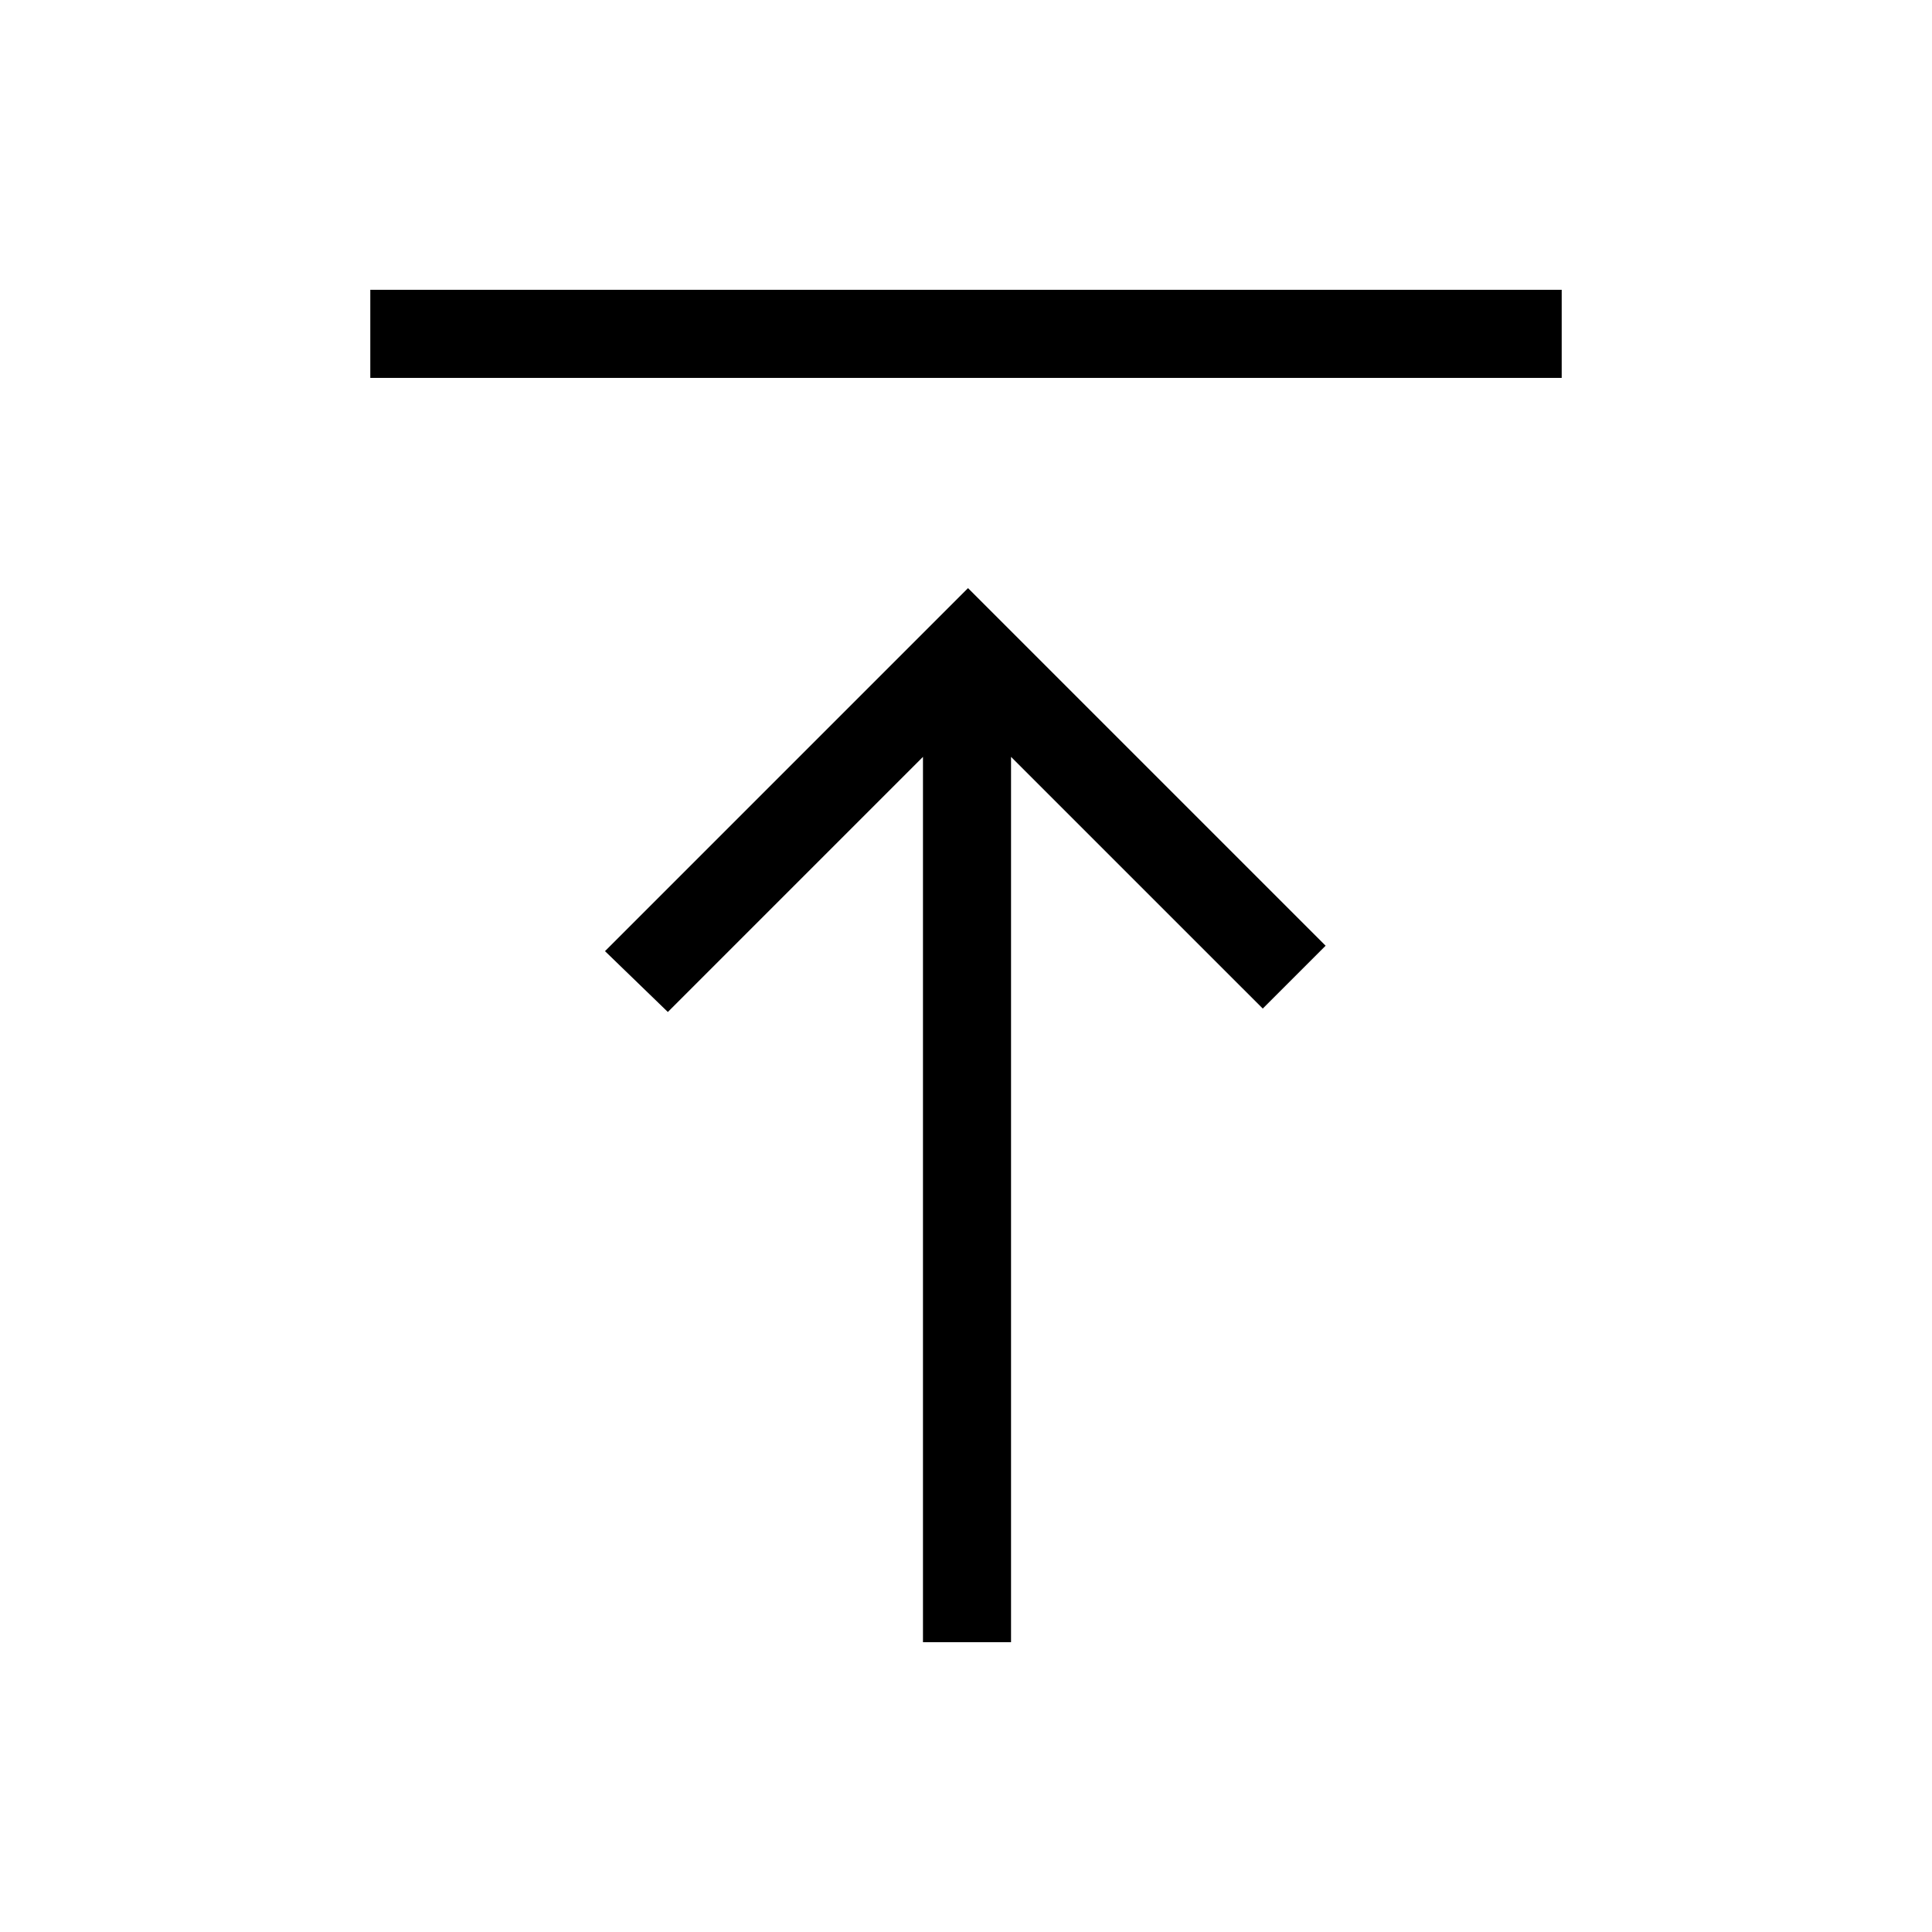 <svg xmlns="http://www.w3.org/2000/svg" height="48" viewBox="0 -960 960 960" width="48"><path d="M184-772.23V-816h592v43.77H184ZM458.62-144v-439.92L331.85-457.15l-31.23-30.23L481-667.77l177.69 177.69-31.23 31.23-125.08-125.07V-144h-43.76Z"/></svg>